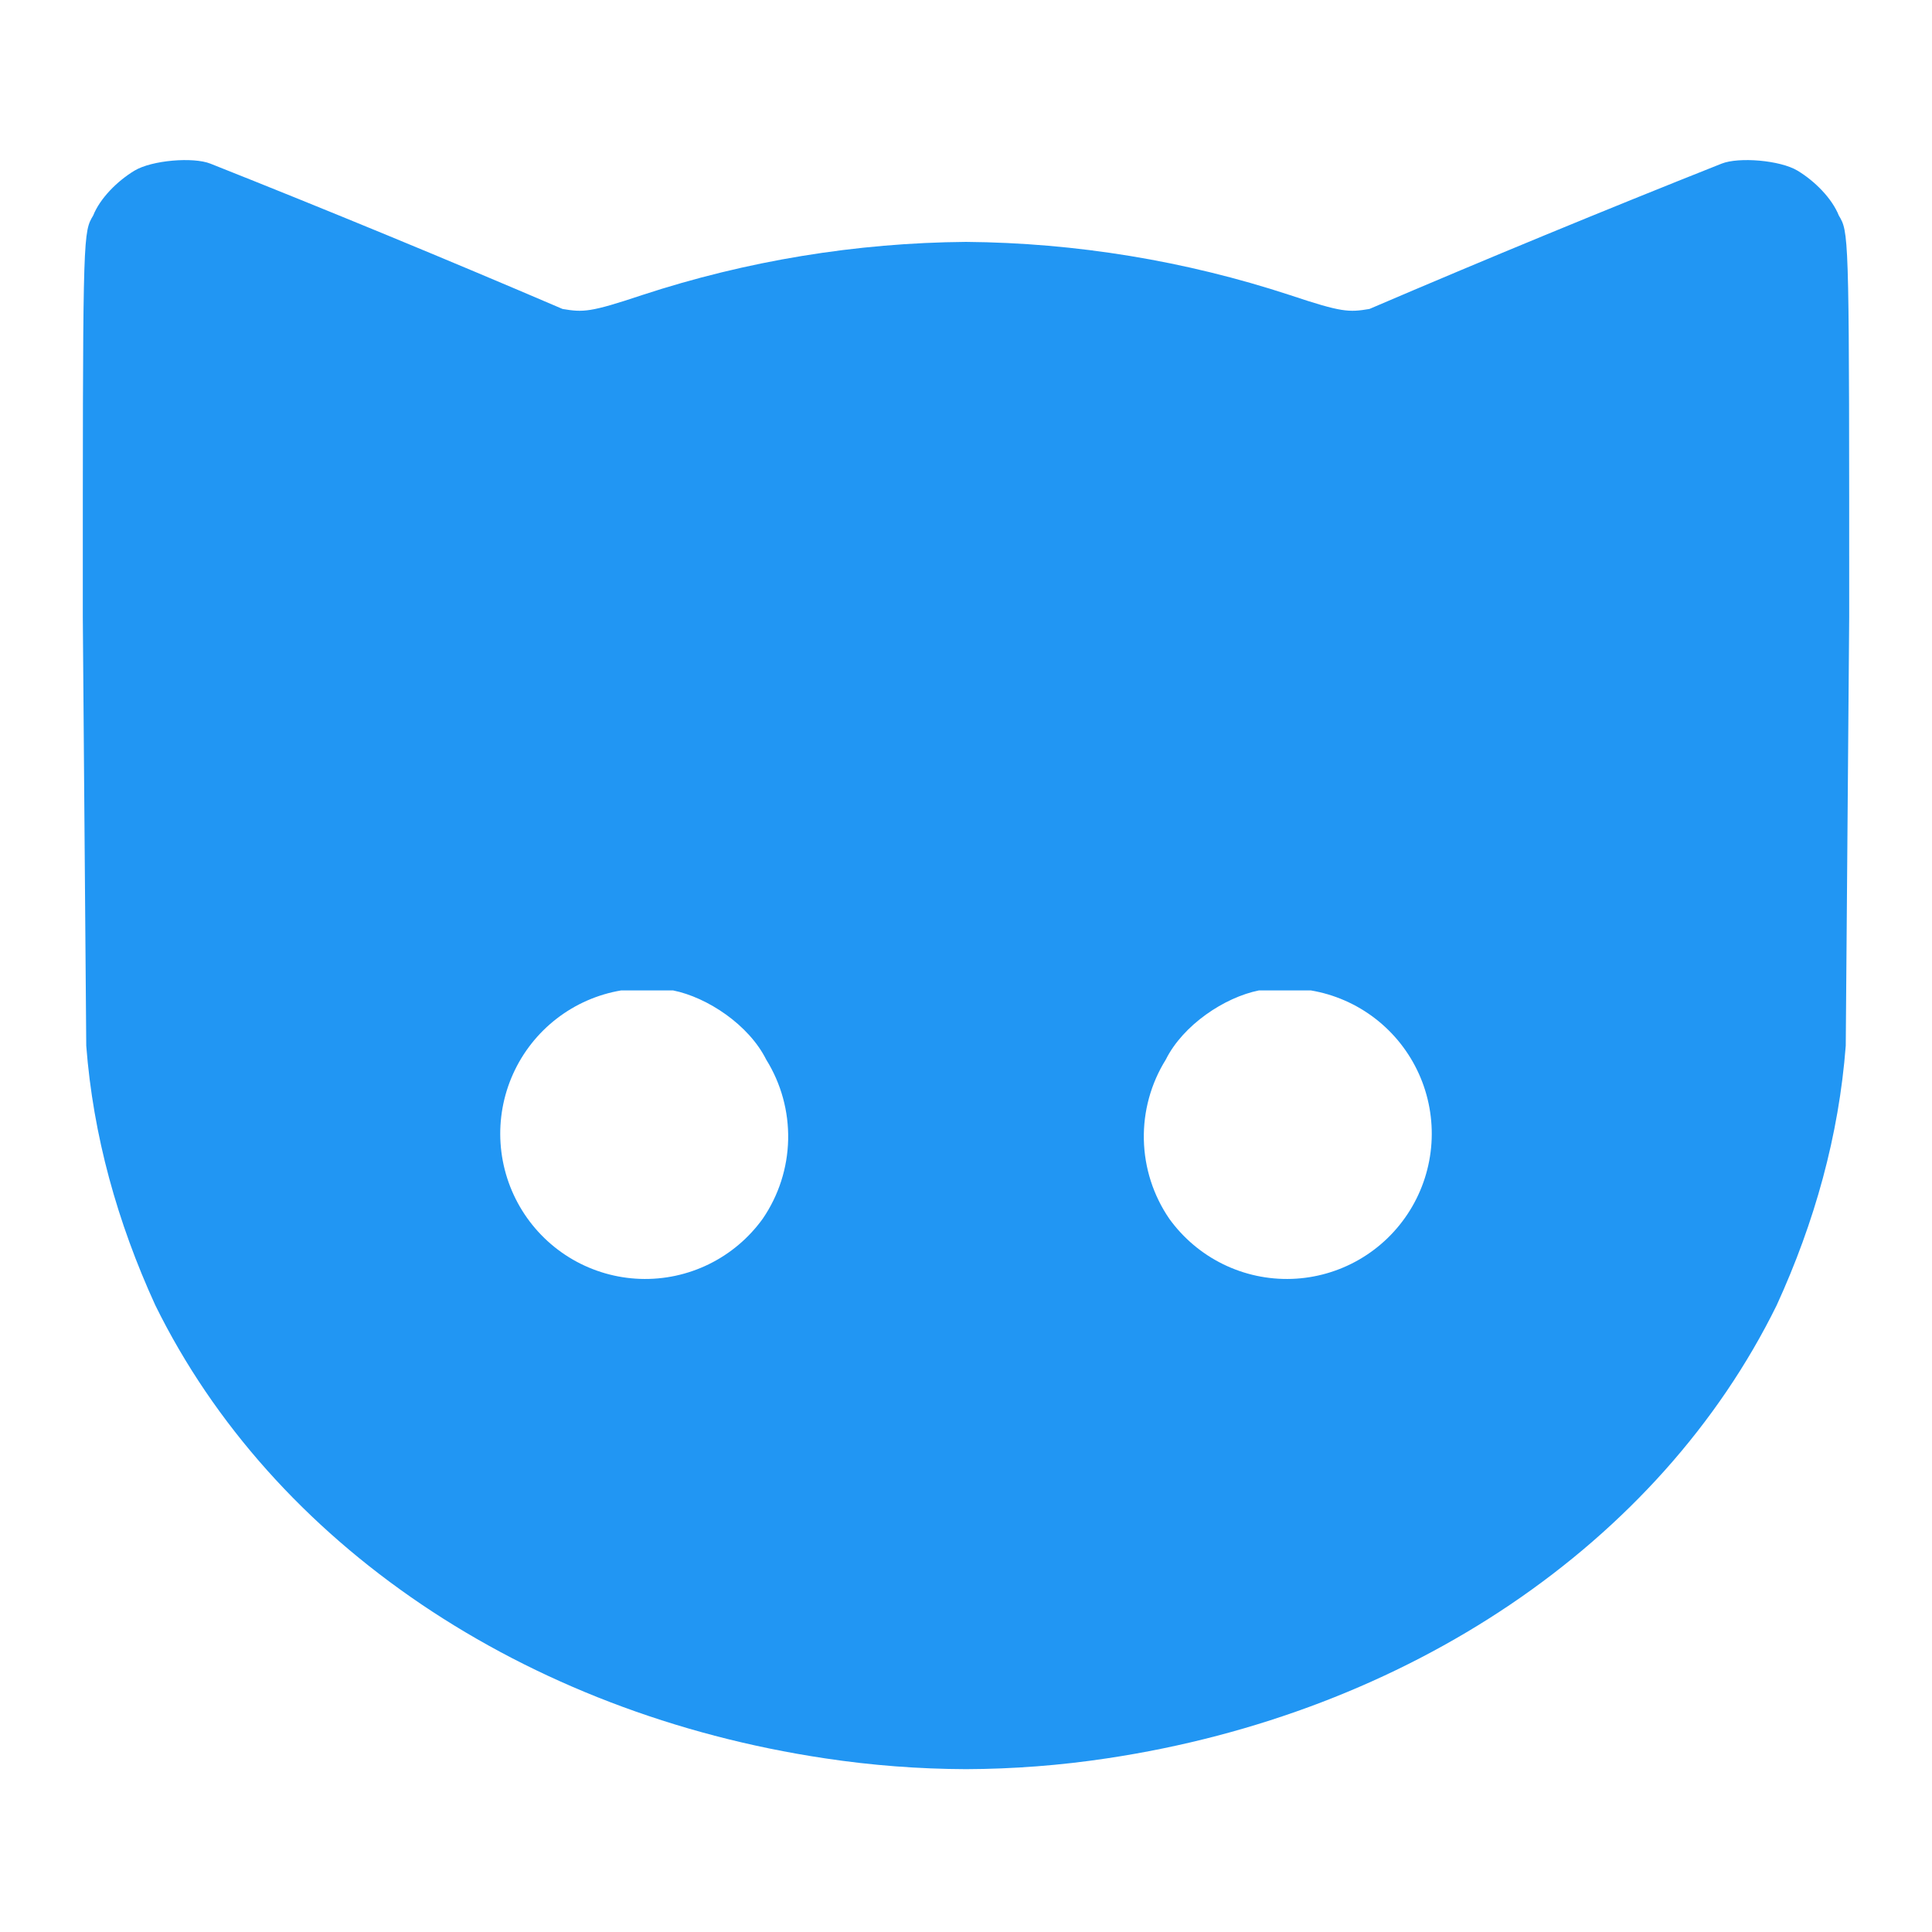 <svg width="700" height="700" viewBox="0 0 700 700" fill="none" xmlns="http://www.w3.org/2000/svg">
<path fill-rule="evenodd" clip-rule="evenodd" d="M298.868 637.074C315.834 639.635 332.923 640.941 350 641C367.077 640.941 384.166 639.635 401.132 637.074C509.93 620.781 601.22 559.37 643.739 472.892C657.495 442.813 666.248 411.481 668.75 378.895L670 223.486C670 92.249 670 84.816 666.85 79.134C666.662 78.795 666.462 78.461 666.251 78.108L666.248 78.103C663.747 71.837 657.495 65.571 651.242 61.811C644.989 58.051 629.982 56.797 623.73 59.304C580.979 76.281 538.457 93.829 496.174 111.943C488.67 113.196 486.169 113.196 467.411 106.929C429.4 94.452 389.792 87.977 350 87.641C310.208 87.977 270.6 94.452 232.589 106.929C213.831 113.196 211.33 113.196 203.826 111.943C161.543 93.829 119.021 76.281 76.27 59.304C70.018 56.797 55.011 58.051 48.758 61.811C42.505 65.571 36.253 71.837 33.752 78.103C33.539 78.458 33.339 78.793 33.15 79.134C30 84.816 30 92.249 30 223.486L31.25 378.895C33.752 411.481 42.505 442.813 56.261 472.892C98.78 559.37 190.07 620.781 298.868 637.074ZM225.086 358.842C216.58 360.271 208.556 363.777 201.722 369.05C194.889 374.324 189.456 381.203 185.905 389.08C182.353 396.956 180.791 405.588 181.358 414.213C181.924 422.838 184.601 431.191 189.152 438.533C193.703 445.875 199.988 451.981 207.452 456.312C214.917 460.643 223.33 463.064 231.949 463.364C240.569 463.663 249.129 461.83 256.874 458.027C264.62 454.225 271.311 448.569 276.358 441.56C282.141 433.114 285.339 423.161 285.562 412.921C285.784 402.68 283.02 392.598 277.609 383.908C271.356 371.375 256.35 361.349 243.844 358.842H225.086ZM474.914 358.842C483.42 360.271 491.444 363.777 498.278 369.05C505.111 374.324 510.544 381.203 514.096 389.08C517.647 396.956 519.209 405.588 518.642 414.213C518.076 422.838 515.399 431.191 510.848 438.533C506.297 445.875 500.012 451.981 492.548 456.312C485.084 460.643 476.67 463.064 468.051 463.364C459.431 463.663 450.871 461.83 443.126 458.027C435.38 454.225 428.689 448.569 423.642 441.56C417.859 433.114 414.661 423.161 414.438 412.921C414.216 402.68 416.98 392.598 422.391 383.908C428.644 371.375 443.651 361.349 456.156 358.842H474.914Z" fill="#2196F3"/>
</svg>
